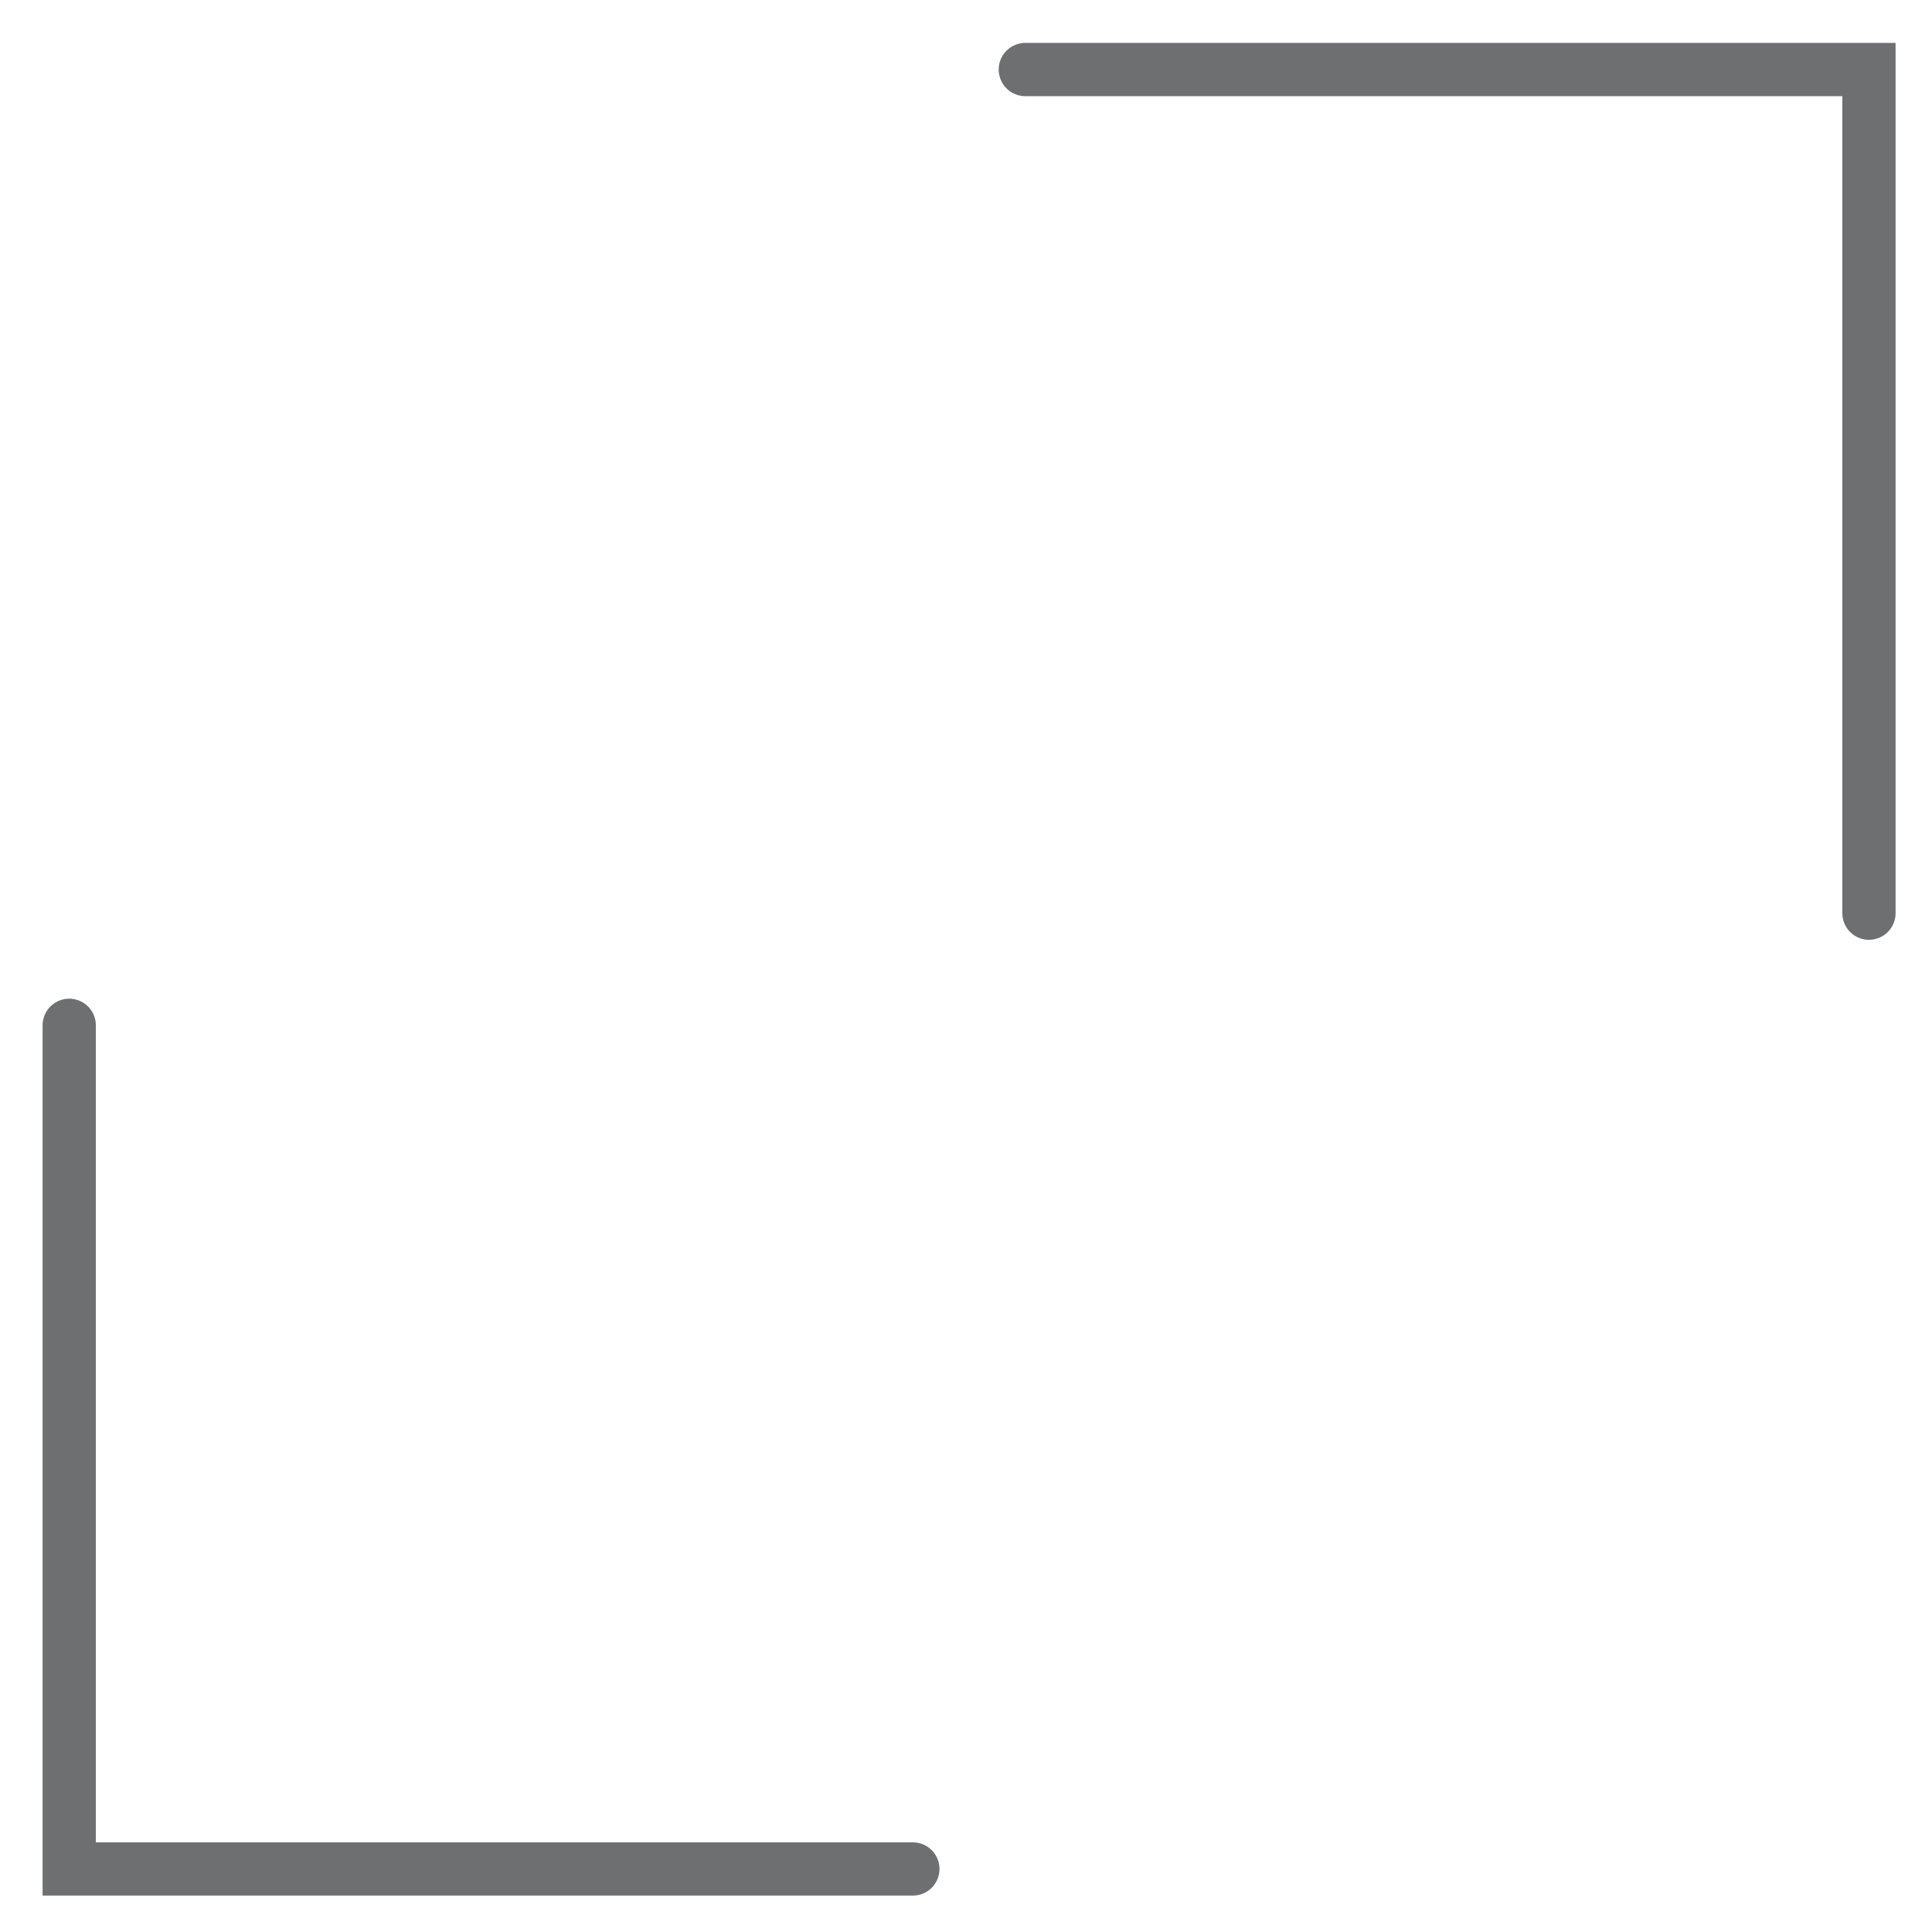 <svg id="Слой_4" data-name="Слой 4" xmlns="http://www.w3.org/2000/svg" viewBox="0 0 181.42 181.42"><defs><style>.cls-1{fill:none;stroke:#6d6f71;stroke-linecap:round;stroke-miterlimit:10;stroke-width:5px;}</style></defs><title>open-big</title><polyline class="cls-1" points="6.5 96.28 6.5 175.5 85.72 175.5"/><polyline class="cls-1" points="175.5 85.75 175.5 6.53 96.28 6.53"/></svg>